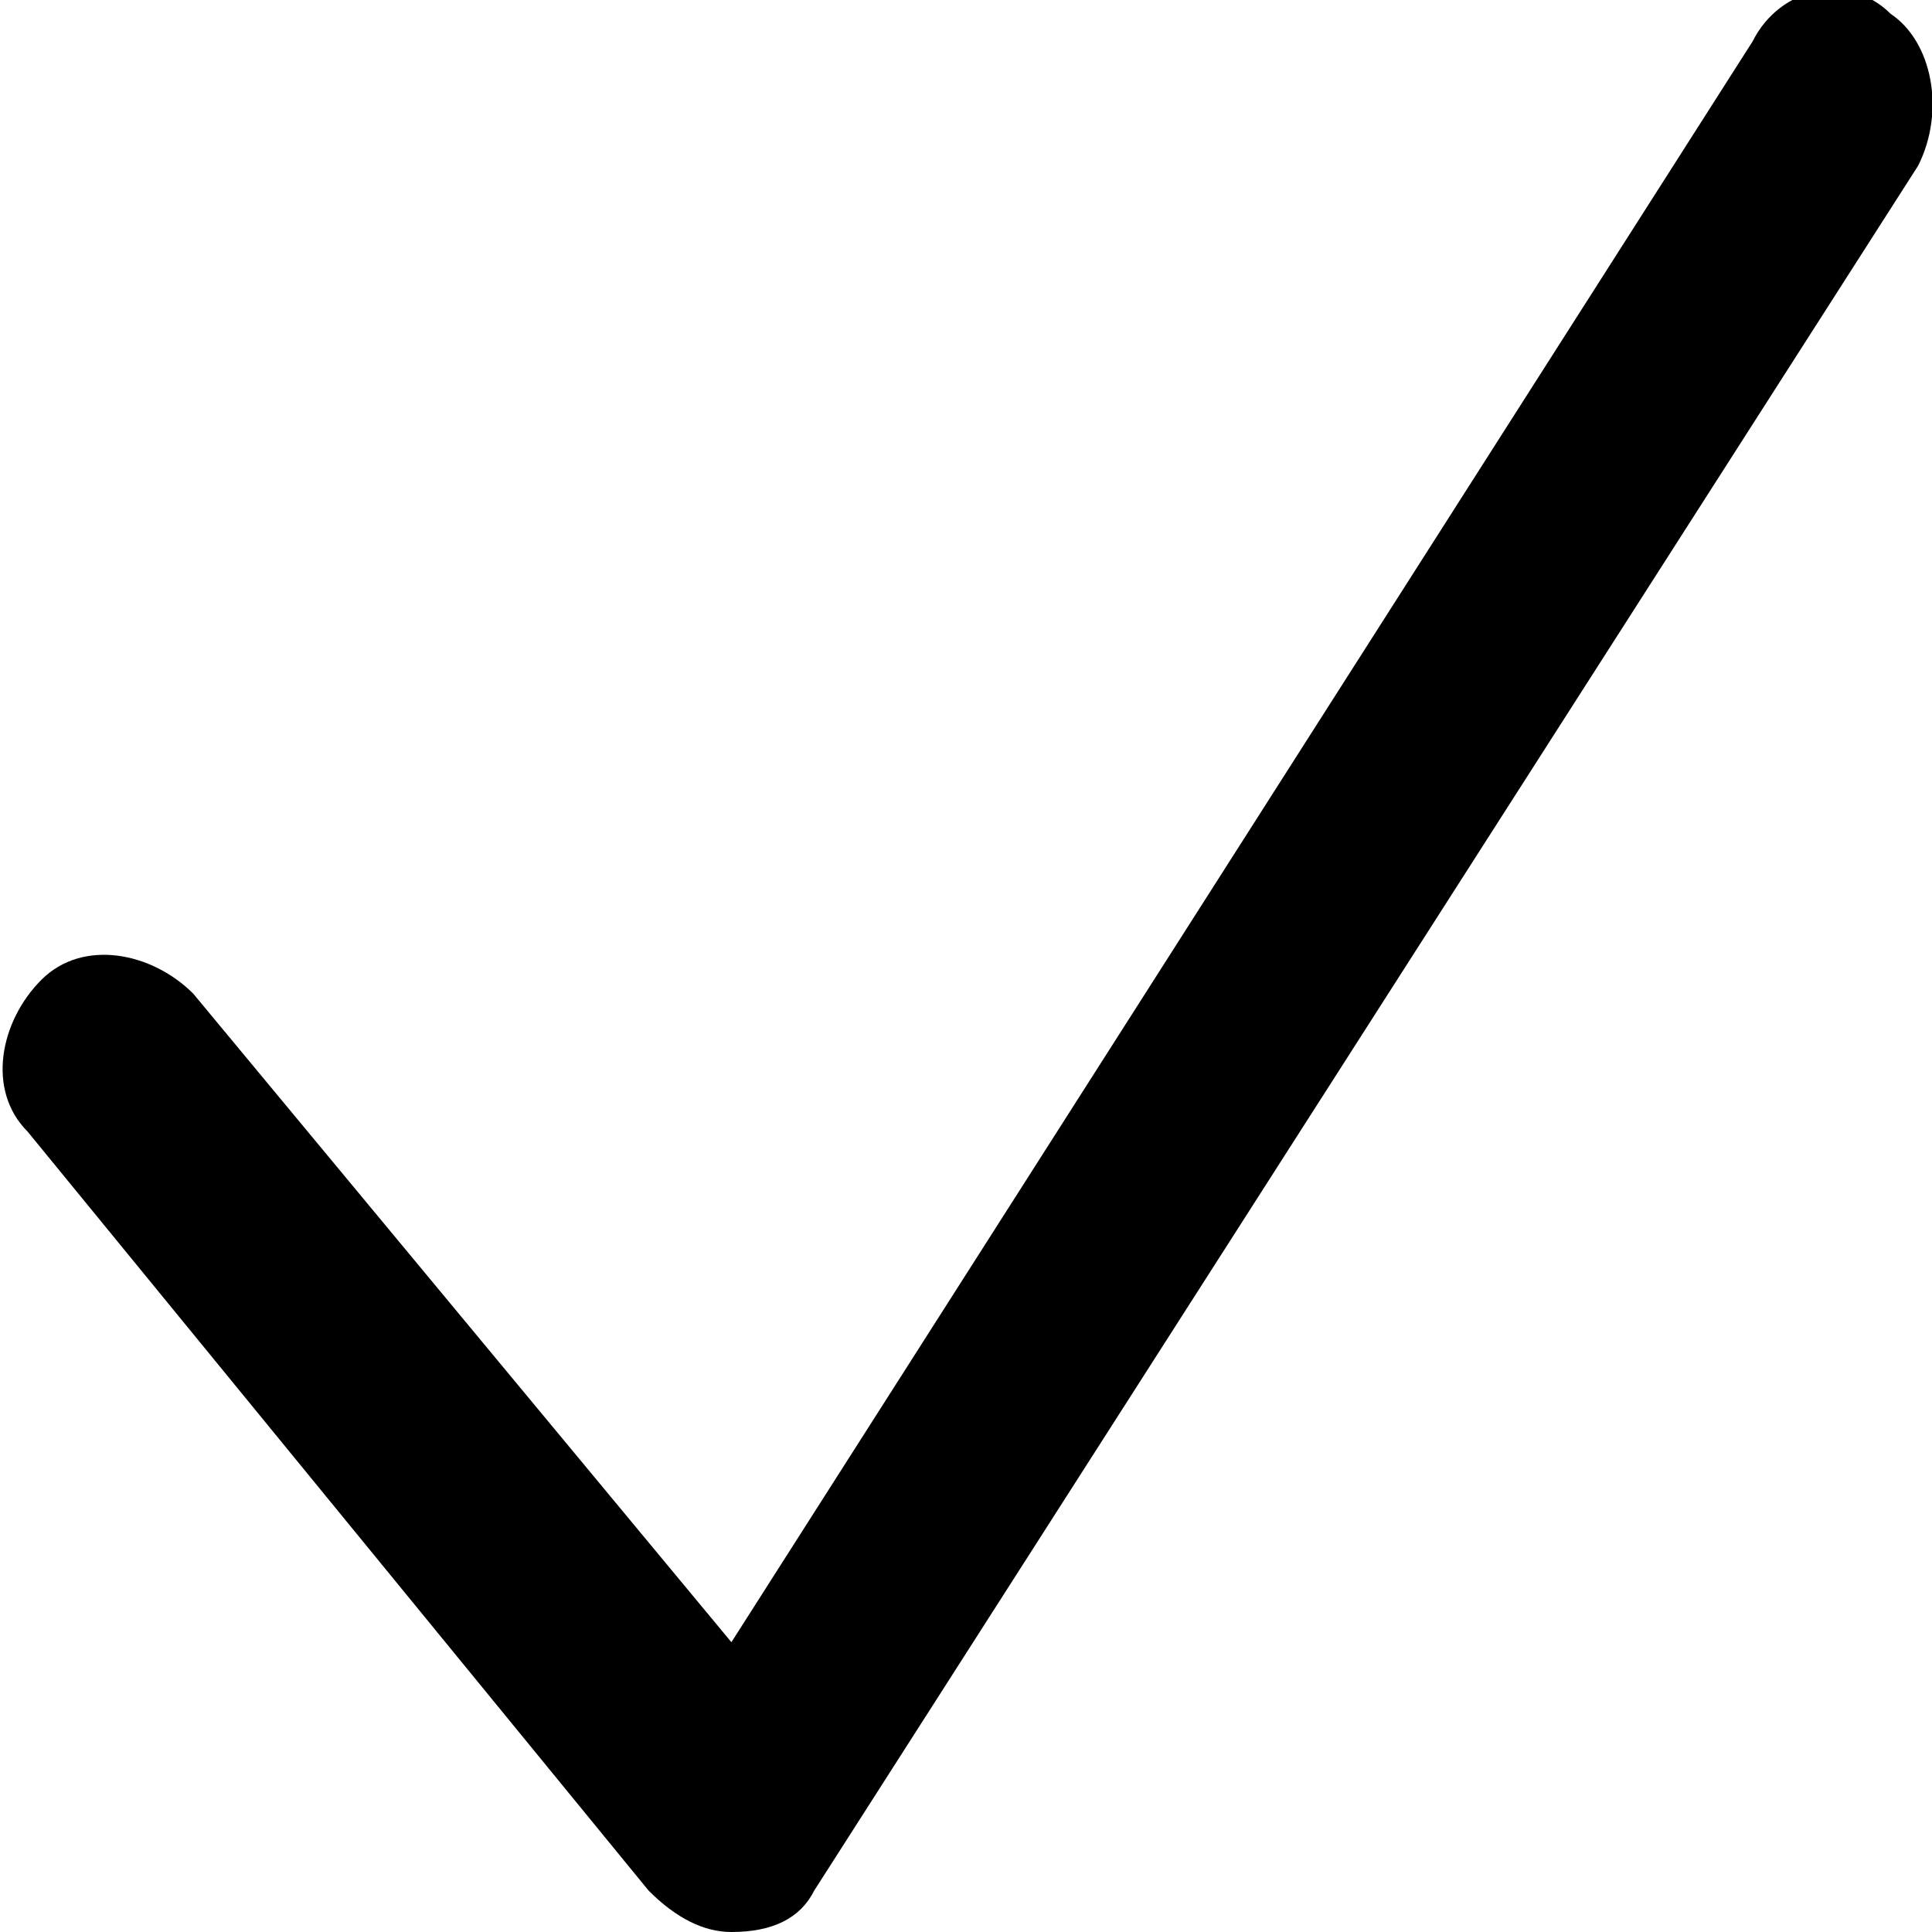 <?xml version="1.0" encoding="utf-8"?>
<!-- Generator: Adobe Illustrator 19.2.0, SVG Export Plug-In . SVG Version: 6.00 Build 0)  -->
<svg version="1.1" id="Layer_1" xmlns="http://www.w3.org/2000/svg" xmlns:xlink="http://www.w3.org/1999/xlink" x="0px" y="0px"
	 viewBox="0 0 14 14" style="enable-background:new 0 0 14 14;" xml:space="preserve">
<g>
	<path d="M5.3,14c-0.2,0-0.4-0.1-0.6-0.3L0.2,8.2c-0.3-0.3-0.2-0.8,0.1-1.1c0.3-0.3,0.8-0.2,1.1,0.1l3.9,4.7l7.4-11.6
		c0.2-0.4,0.7-0.5,1-0.2c0.3,0.2,0.4,0.7,0.2,1.1L5.9,13.7C5.8,13.9,5.6,14,5.3,14C5.3,14,5.3,14,5.3,14z"/>
</g>
</svg>
